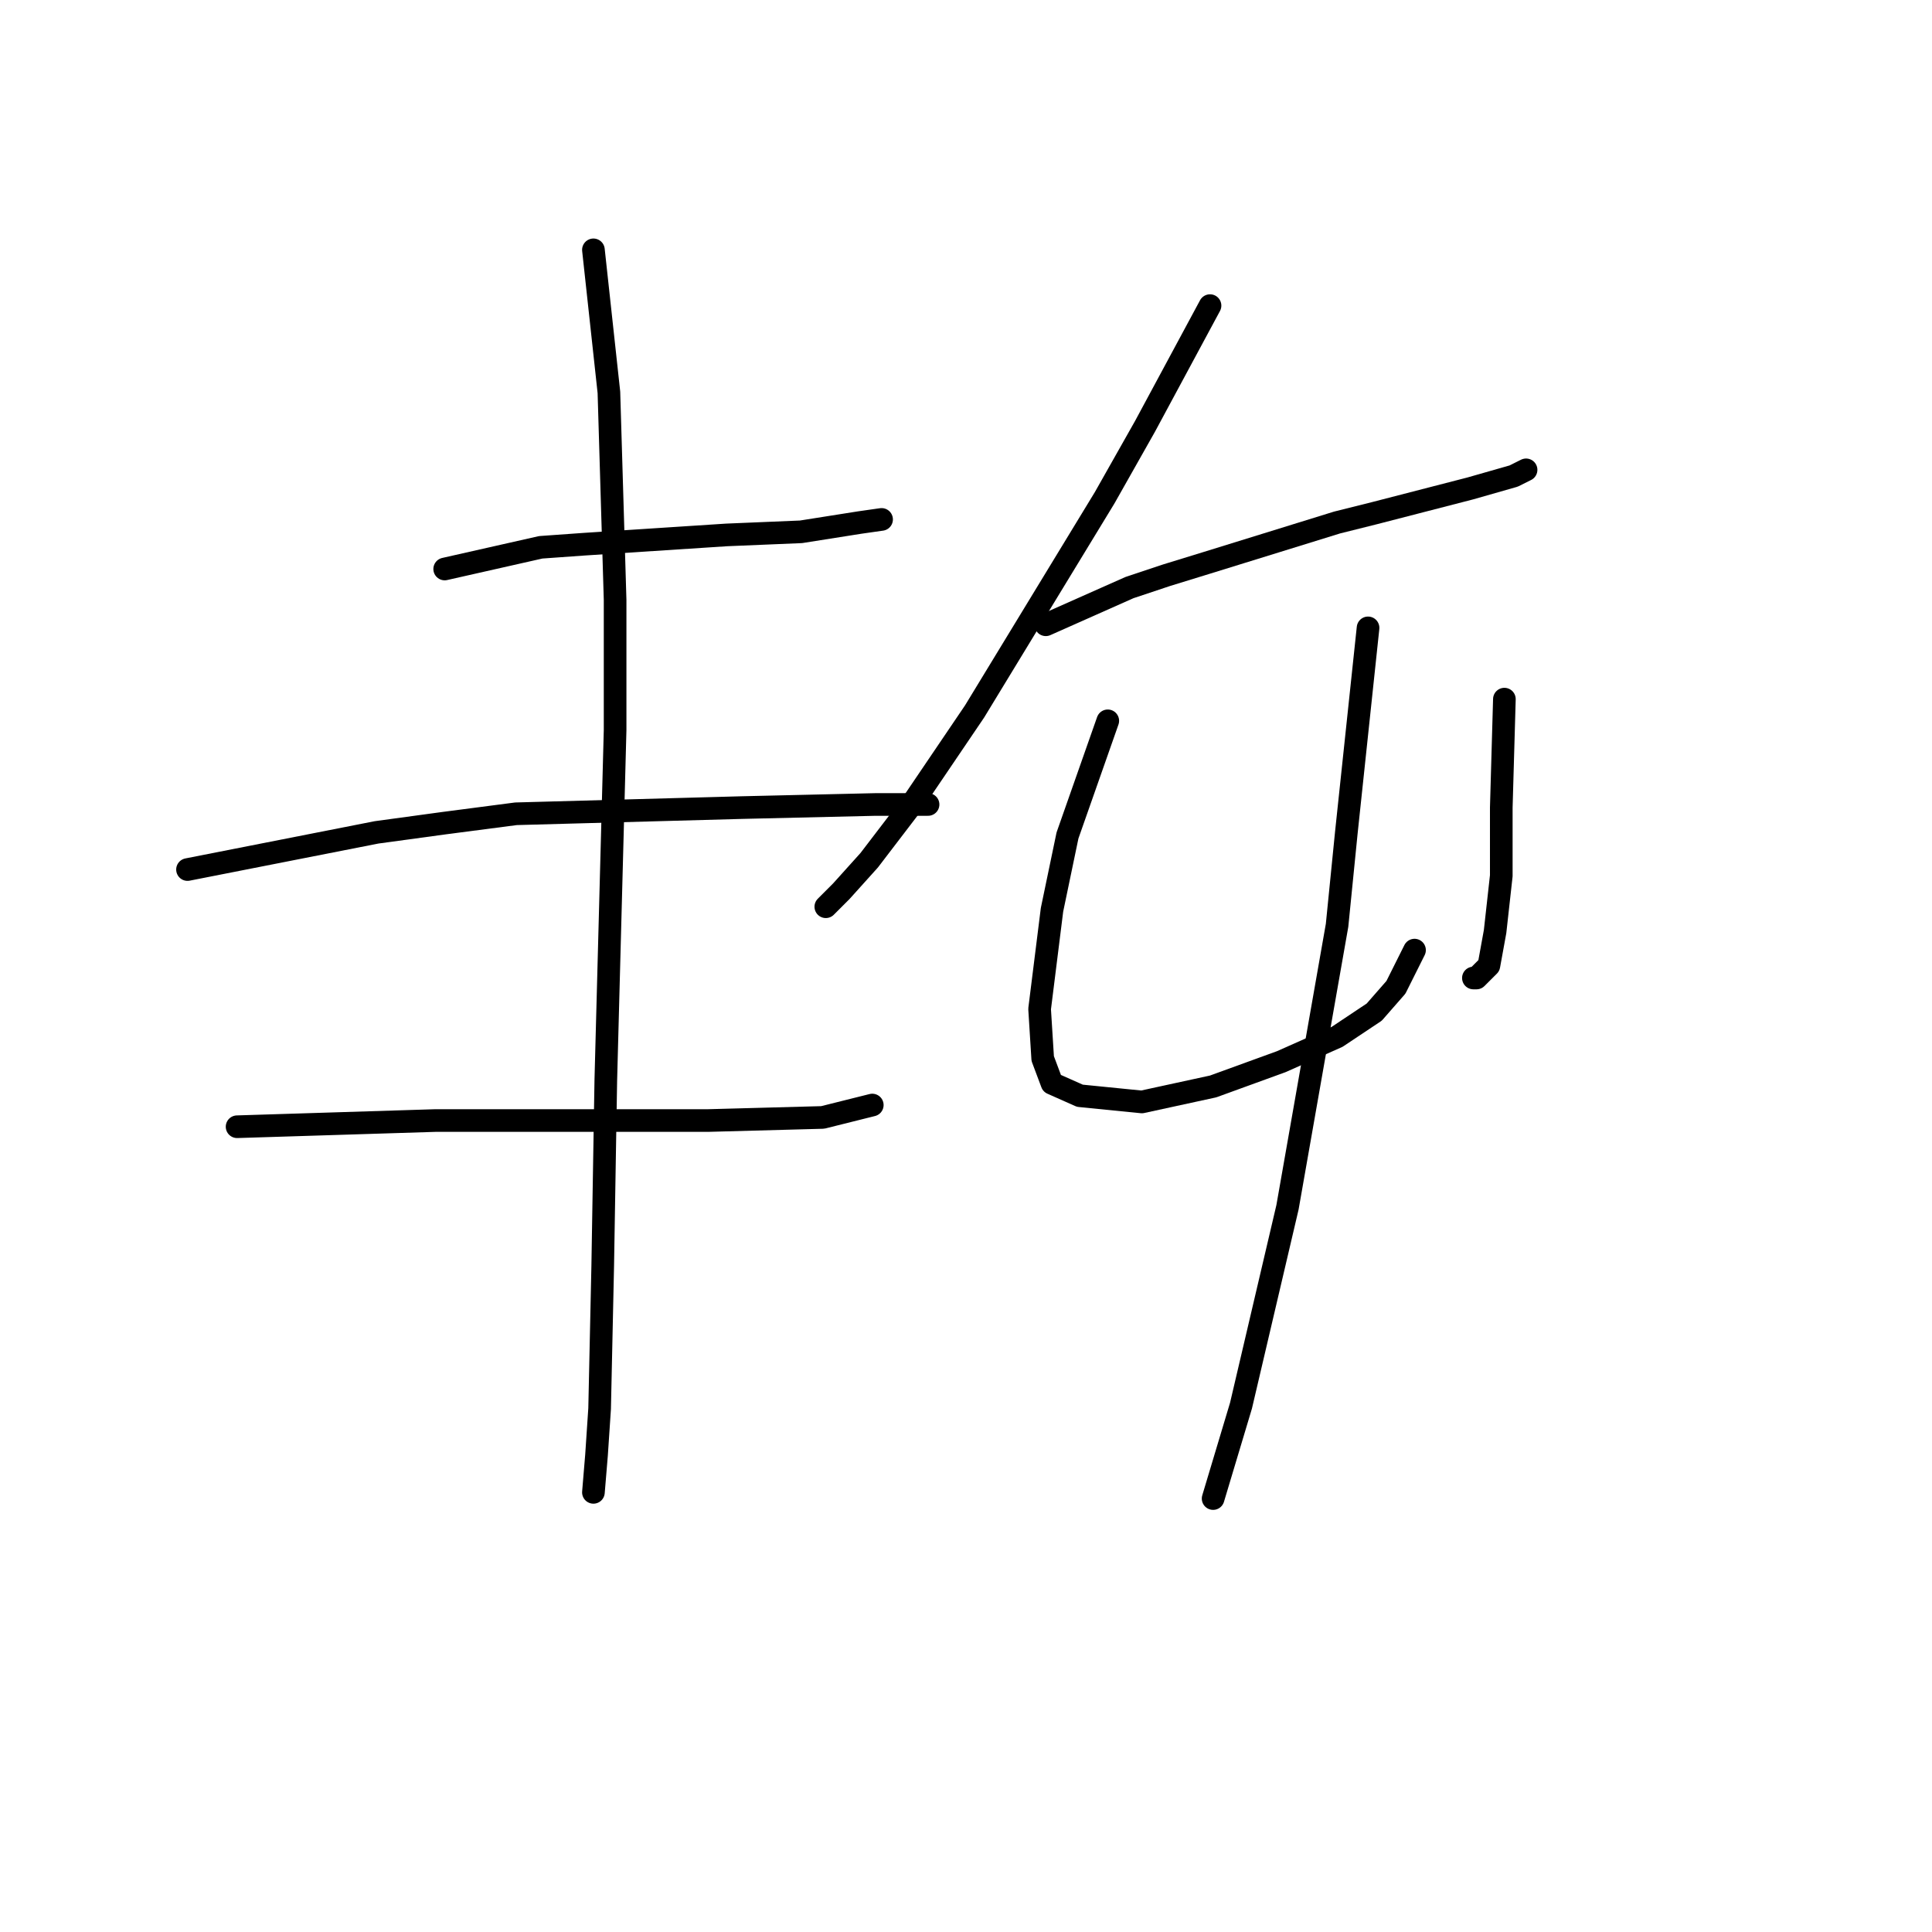 <?xml version="1.0" standalone="no"?>
    <svg width="256" height="256" xmlns="http://www.w3.org/2000/svg" version="1.1">
    <polyline stroke="black" stroke-width="3" stroke-linecap="round" fill="transparent" stroke-linejoin="round" points="58.923 75.395 71.651 72.521 77.399 72.11 96.285 70.879 106.139 70.468 113.94 69.236 116.814 68.826 116.814 68.826 " />
        <polyline stroke="black" stroke-width="3" stroke-linecap="round" fill="transparent" stroke-linejoin="round" points="24.846 115.22 49.891 110.294 58.923 109.062 68.367 107.83 98.338 107.009 115.993 106.598 122.972 106.598 122.972 106.598 " />
        <polyline stroke="black" stroke-width="3" stroke-linecap="round" fill="transparent" stroke-linejoin="round" points="31.415 149.298 57.692 148.477 66.724 148.477 93.822 148.477 109.013 148.066 115.582 146.424 115.582 146.424 " />
        <polyline stroke="black" stroke-width="3" stroke-linecap="round" fill="transparent" stroke-linejoin="round" points="78.631 33.106 80.684 51.992 81.505 79.501 81.505 96.745 80.273 143.139 79.863 167.773 79.452 186.66 79.041 192.818 78.631 197.745 78.631 197.745 " />
        <polyline stroke="black" stroke-width="3" stroke-linecap="round" fill="transparent" stroke-linejoin="round" points="160.334 40.496 151.712 56.509 146.375 65.952 129.131 94.281 120.509 107.009 115.172 113.989 111.477 118.094 109.424 120.147 109.424 120.147 " />
        <polyline stroke="black" stroke-width="3" stroke-linecap="round" fill="transparent" stroke-linejoin="round" points="138.574 82.785 149.66 77.858 154.586 76.216 159.924 74.574 177.168 69.236 182.095 68.005 194.822 64.72 200.57 63.078 202.213 62.257 202.213 62.257 " />
        <polyline stroke="black" stroke-width="3" stroke-linecap="round" fill="transparent" stroke-linejoin="round" points="146.786 95.513 141.448 110.704 139.395 120.558 137.753 133.696 138.164 140.265 139.395 143.55 143.09 145.192 151.302 146.013 160.745 143.96 169.778 140.676 177.168 137.391 182.095 134.107 184.969 130.822 187.432 125.895 187.432 125.895 " />
        <polyline stroke="black" stroke-width="3" stroke-linecap="round" fill="transparent" stroke-linejoin="round" points="199.339 92.639 198.928 107.009 198.928 116.042 198.107 123.432 197.286 127.948 195.644 129.59 195.233 129.59 195.233 129.59 " />
        <polyline stroke="black" stroke-width="3" stroke-linecap="round" fill="transparent" stroke-linejoin="round" points="181.274 83.196 178.4 110.294 177.168 122.611 170.599 159.973 164.44 186.249 160.745 198.566 160.745 198.566 " />
        </svg>
